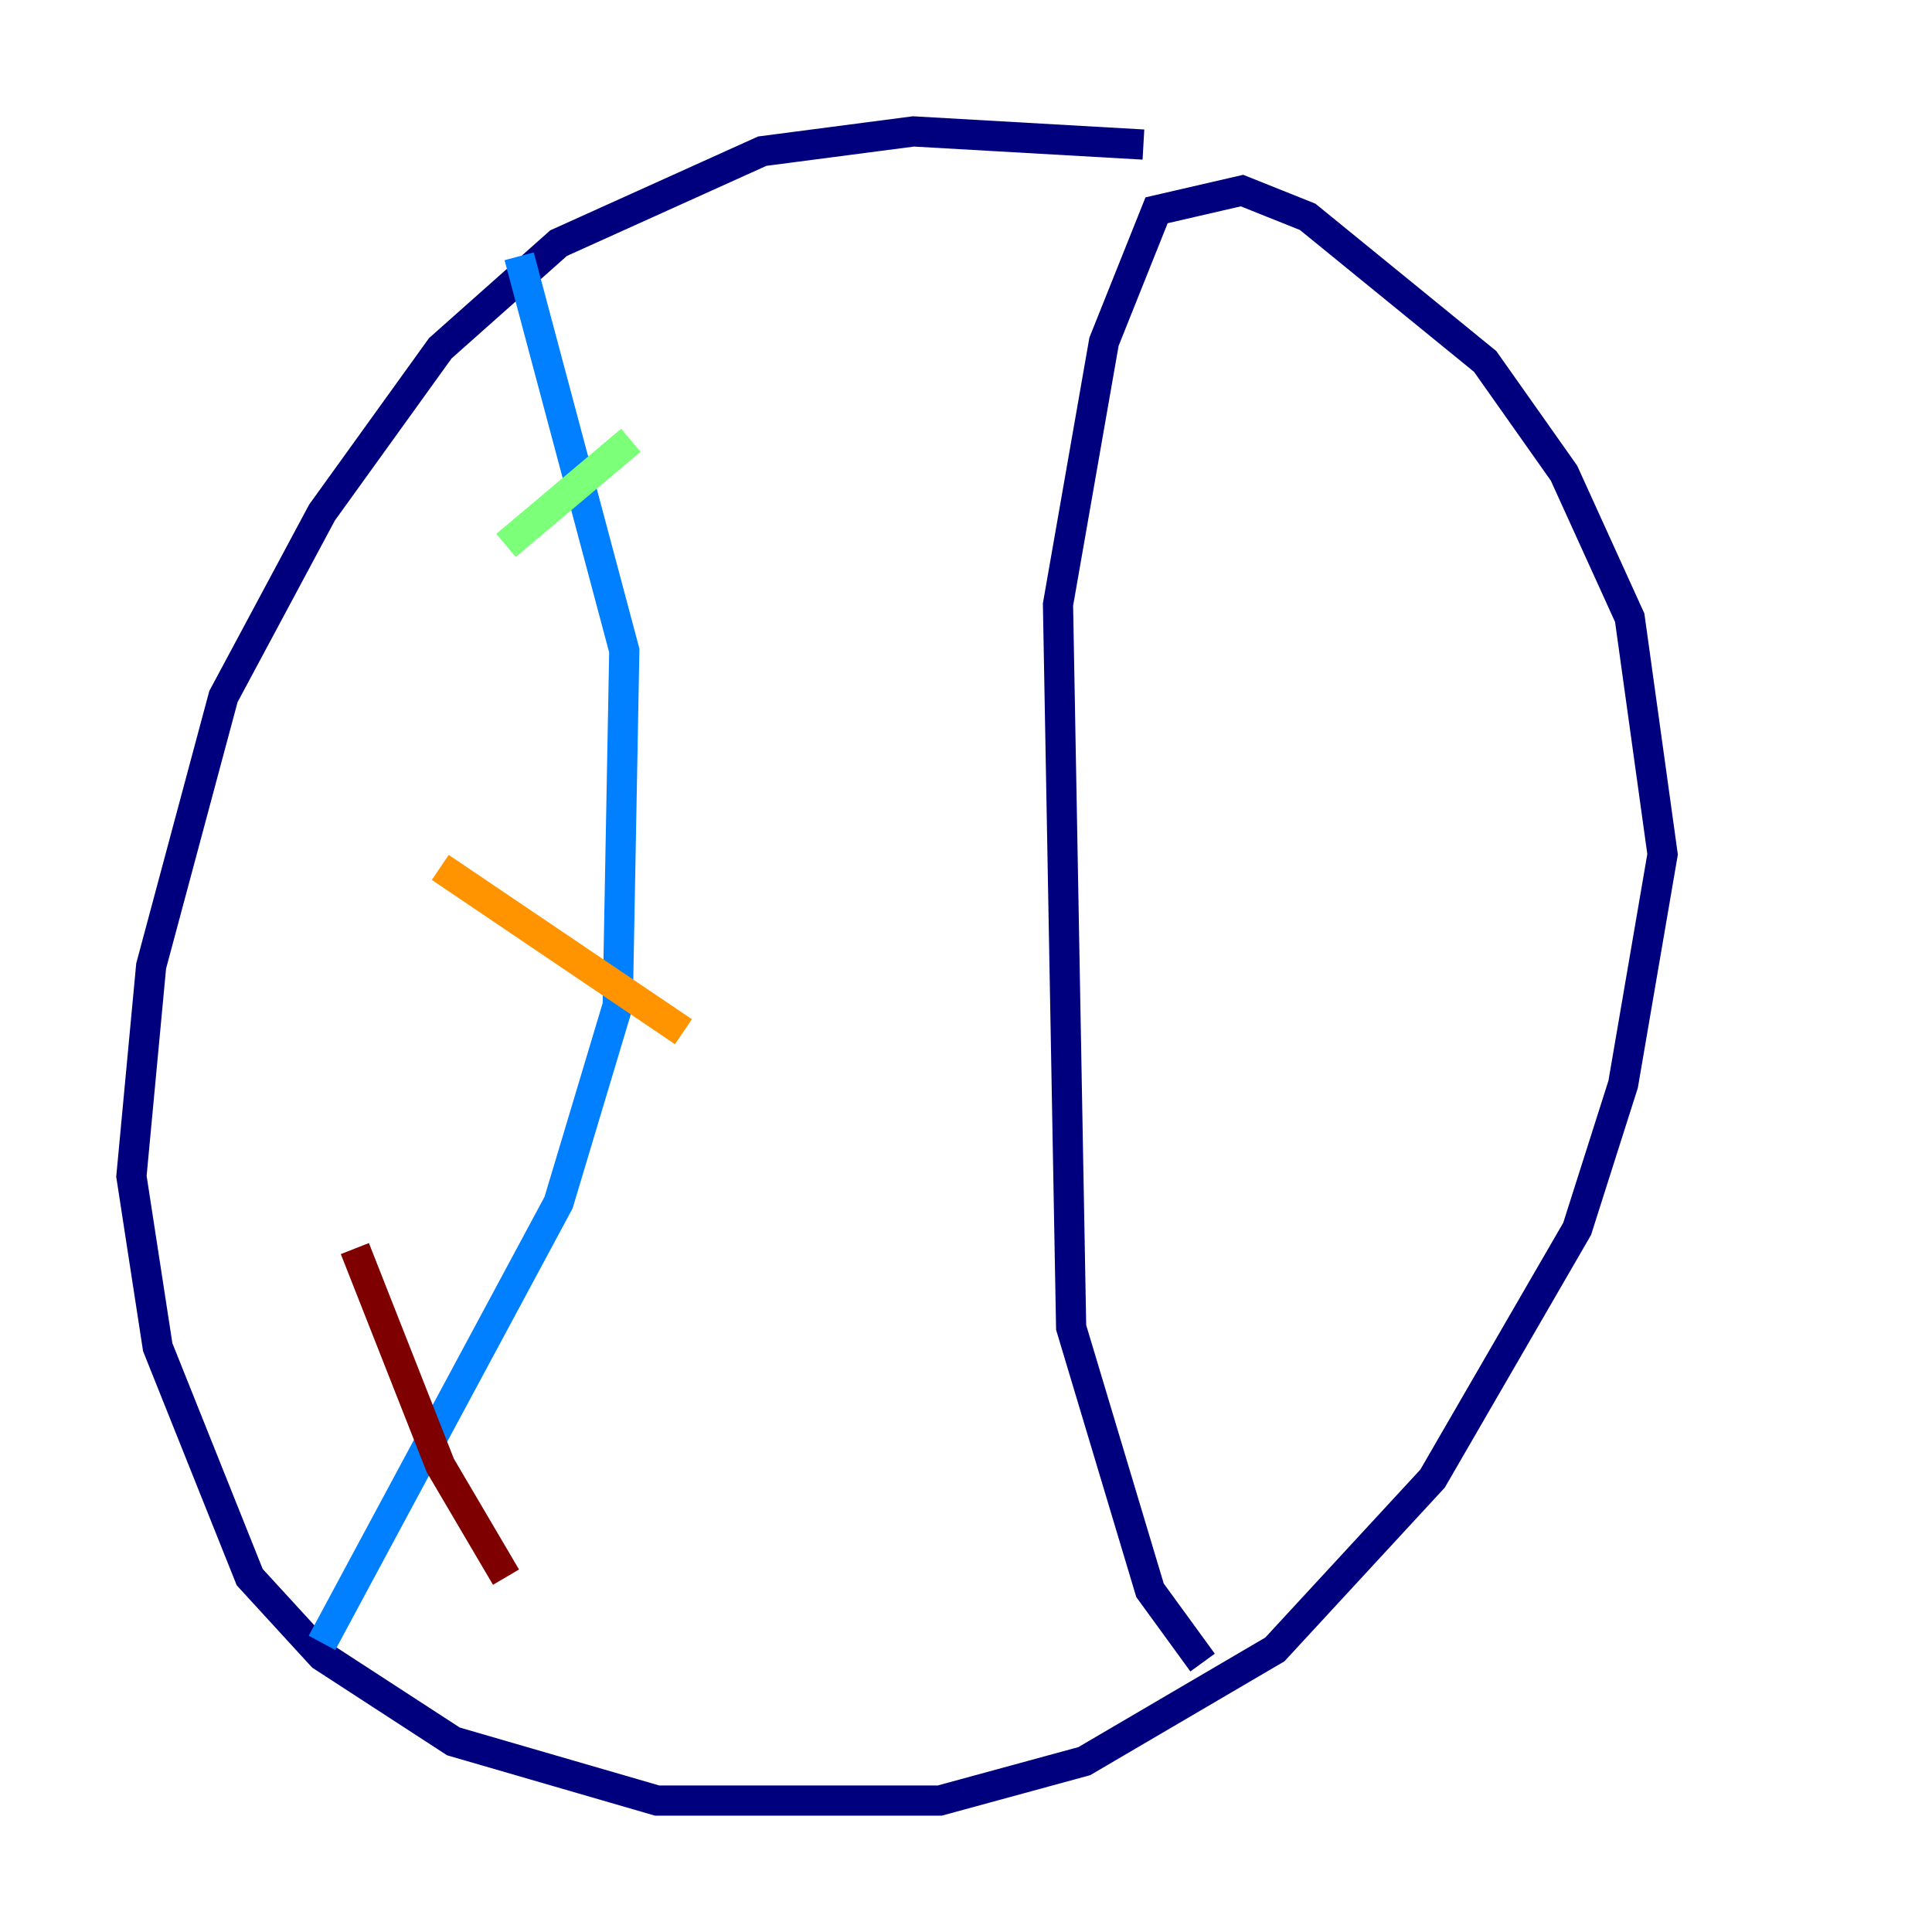<?xml version="1.0" encoding="utf-8" ?>
<svg baseProfile="tiny" height="128" version="1.2" viewBox="0,0,128,128" width="128" xmlns="http://www.w3.org/2000/svg" xmlns:ev="http://www.w3.org/2001/xml-events" xmlns:xlink="http://www.w3.org/1999/xlink"><defs /><polyline fill="none" points="75.755,9.578 60.517,8.707 50.503,10.014 37.007,16.109 29.17,23.075 21.333,33.959 14.803,46.15 10.014,64.0 8.707,77.932 10.449,89.252 16.544,104.49 21.333,109.714 30.041,115.374 43.537,119.293 62.258,119.293 71.837,116.68 84.463,109.279 94.912,97.959 104.49,81.415 107.537,71.837 110.15,56.599 107.973,40.925 103.619,31.347 98.395,23.946 86.639,14.367 82.286,12.626 76.626,13.932 73.143,22.64 70.095,40.054 70.966,87.946 76.191,105.361 79.674,110.15" stroke="#00007f" stroke-width="2" /><polyline fill="none" points="21.333,108.844 37.007,79.674 40.925,66.612 41.361,43.102 34.395,16.98" stroke="#0080ff" stroke-width="2" /><polyline fill="none" points="33.524,36.136 41.796,29.17" stroke="#7cff79" stroke-width="2" /><polyline fill="none" points="29.17,57.469 45.279,68.354" stroke="#ff9400" stroke-width="2" /><polyline fill="none" points="23.51,82.721 29.17,97.088 33.524,104.49" stroke="#7f0000" stroke-width="2" /></svg>